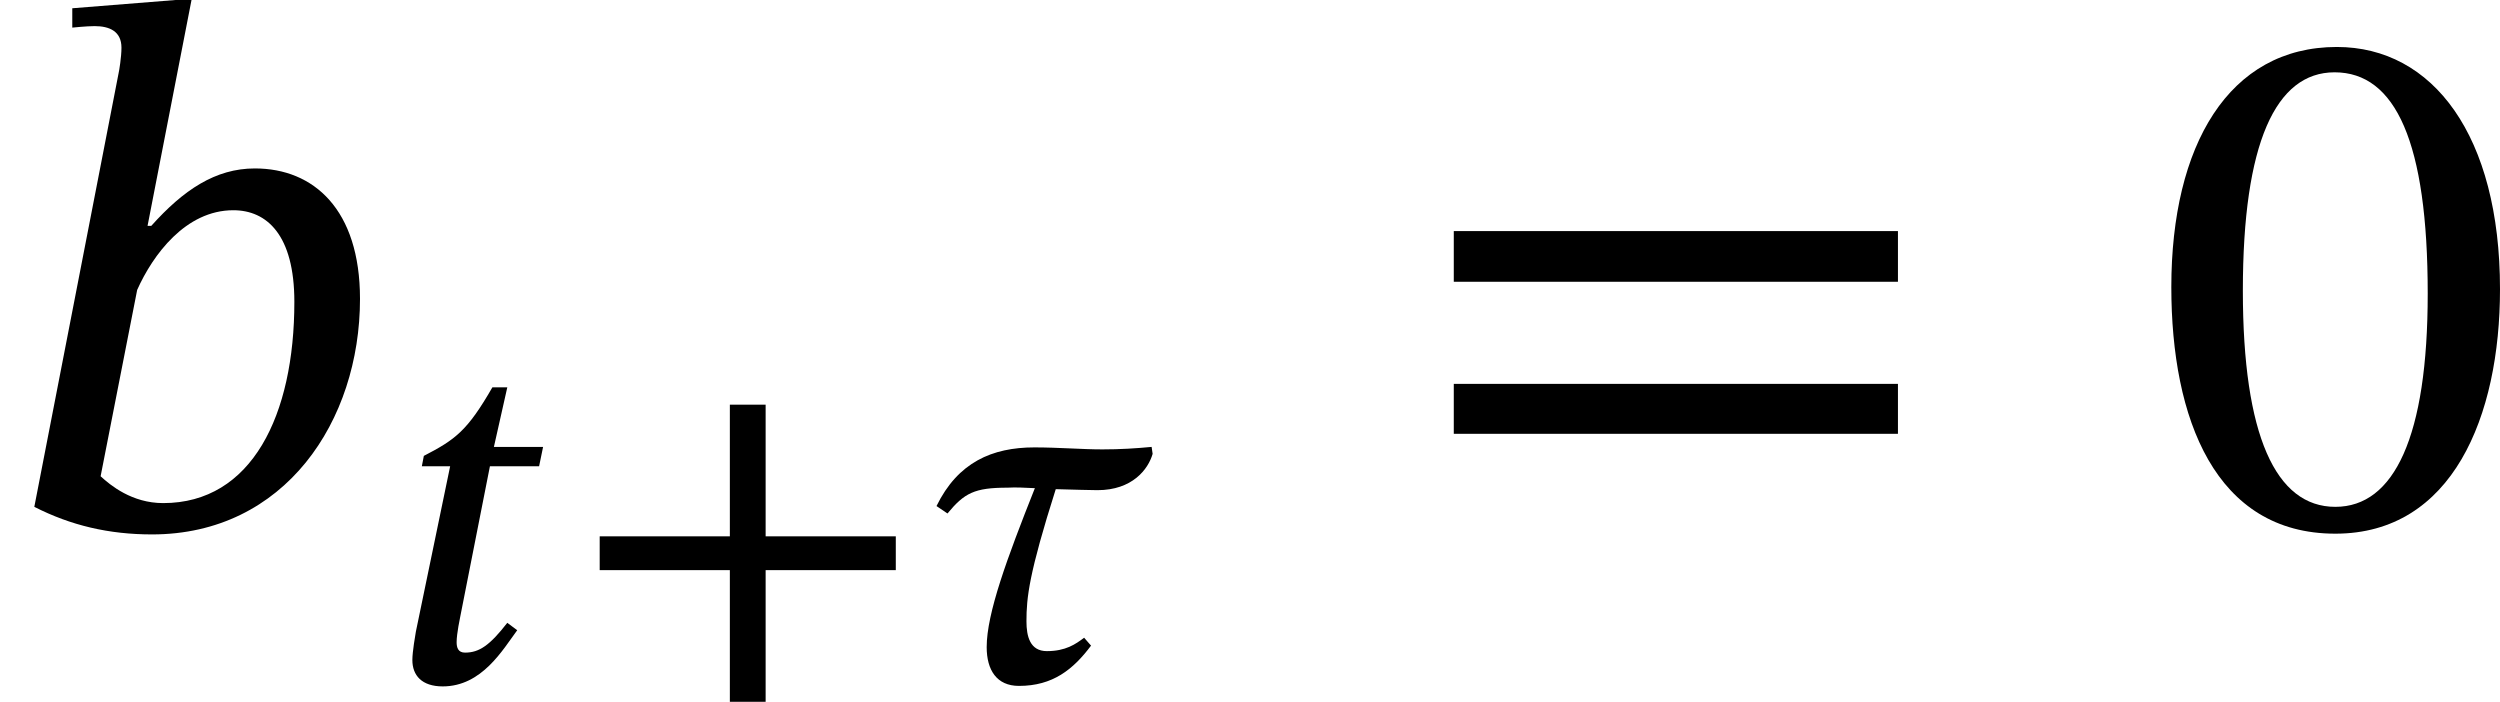 <?xml version='1.0' encoding='UTF-8'?>
<!-- This file was generated by dvisvgm 2.9.1 -->
<svg version='1.1' xmlns='http://www.w3.org/2000/svg' xmlns:xlink='http://www.w3.org/1999/xlink' width='40.104pt' height='11.258pt' viewBox='10.956 460.446 40.104 11.258'>
<defs>
<path id='g20-43' d='M5.244-1.793V-2.335H3.156V-4.447H2.582V-2.335H.494V-1.793H2.582V.319H3.156V-1.793H5.244Z'/>
<path id='g20-48' d='M3.73-2.527C3.73-4.168 3.013-5.117 1.985-5.117C.829-5.117 .215-4.065 .215-2.55C.215-1.14 .685 .088 1.969 .088C3.22 .088 3.73-1.164 3.73-2.527ZM2.957-2.479C2.957-.948 2.598-.199 1.969-.199C1.331-.199 .98-.964 .98-2.511C.98-4.089 1.331-4.846 1.961-4.846C2.614-4.846 2.957-4.097 2.957-2.479Z'/>
<path id='g20-61' d='M5.244-2.606V-3.148H.494V-2.606H5.244ZM5.244-.98V-1.514H.494V-.98H5.244Z'/>
<path id='g18-28' d='M.964-.558C.964-.191 1.124 .064 1.482 .064C2.024 .064 2.351-.199 2.638-.582L2.527-.709C2.391-.606 2.232-.494 1.929-.494C1.658-.494 1.602-.733 1.602-.972C1.602-1.355 1.642-1.737 2.072-3.092C2.399-3.084 2.614-3.076 2.742-3.076C3.3-3.076 3.555-3.411 3.626-3.658L3.61-3.77C3.363-3.746 3.1-3.73 2.821-3.73C2.495-3.73 2.112-3.762 1.73-3.762C1.052-3.762 .502-3.523 .159-2.821L.335-2.702C.606-3.029 .765-3.116 1.299-3.116C1.435-3.124 1.562-3.116 1.737-3.108C1.291-1.985 .964-1.1 .964-.558Z'/>
<path id='g18-98' d='M1.578-3.204L2.048-5.619H1.873L.773-5.531V-5.324C.773-5.324 .925-5.34 1.012-5.34C1.172-5.34 1.299-5.284 1.299-5.109C1.299-5.013 1.275-4.862 1.267-4.83L.367-.199C.757 0 1.164 .096 1.626 .096C3.045 .096 3.85-1.116 3.85-2.423C3.85-3.379 3.355-3.818 2.726-3.818C2.303-3.818 1.961-3.587 1.618-3.204H1.578ZM1.467-2.519C1.634-2.893 1.985-3.371 2.495-3.371C2.853-3.371 3.148-3.108 3.148-2.391C3.148-1.18 2.694-.239 1.745-.239C1.411-.239 1.18-.43 1.076-.526L1.467-2.519Z'/>
<path id='g18-116' d='M2.519-3.77H1.73L1.945-4.726H1.706C1.307-4.033 1.116-3.889 .606-3.626L.574-3.459H1.028L.478-.805C.47-.757 .422-.486 .422-.351C.422-.104 .574 .072 .909 .072C1.538 .072 1.873-.518 2.104-.829L1.945-.948C1.666-.59 1.498-.47 1.267-.47C1.156-.47 1.132-.55 1.132-.638C1.132-.773 1.188-1.036 1.188-1.036L1.666-3.459H2.455L2.519-3.77Z'/>
<use id='g21-48' xlink:href='#g20-48' transform='scale(1.5)'/>
<use id='g21-61' xlink:href='#g20-61' transform='scale(1.5)'/>
<use id='g19-98' xlink:href='#g18-98' transform='scale(1.5)'/>
</defs>
<g id='page1'>
<use x='10.956' y='468.875' xlink:href='#g19-98'/>
<use x='17.149' y='471.385' xlink:href='#g18-116'/>
<use x='20.082' y='471.385' xlink:href='#g20-43'/>
<use x='25.82' y='471.385' xlink:href='#g18-28'/>
<use x='33.536' y='468.875' xlink:href='#g21-61'/>
<use x='45.465' y='468.875' xlink:href='#g21-48'/>
</g>
</svg>
